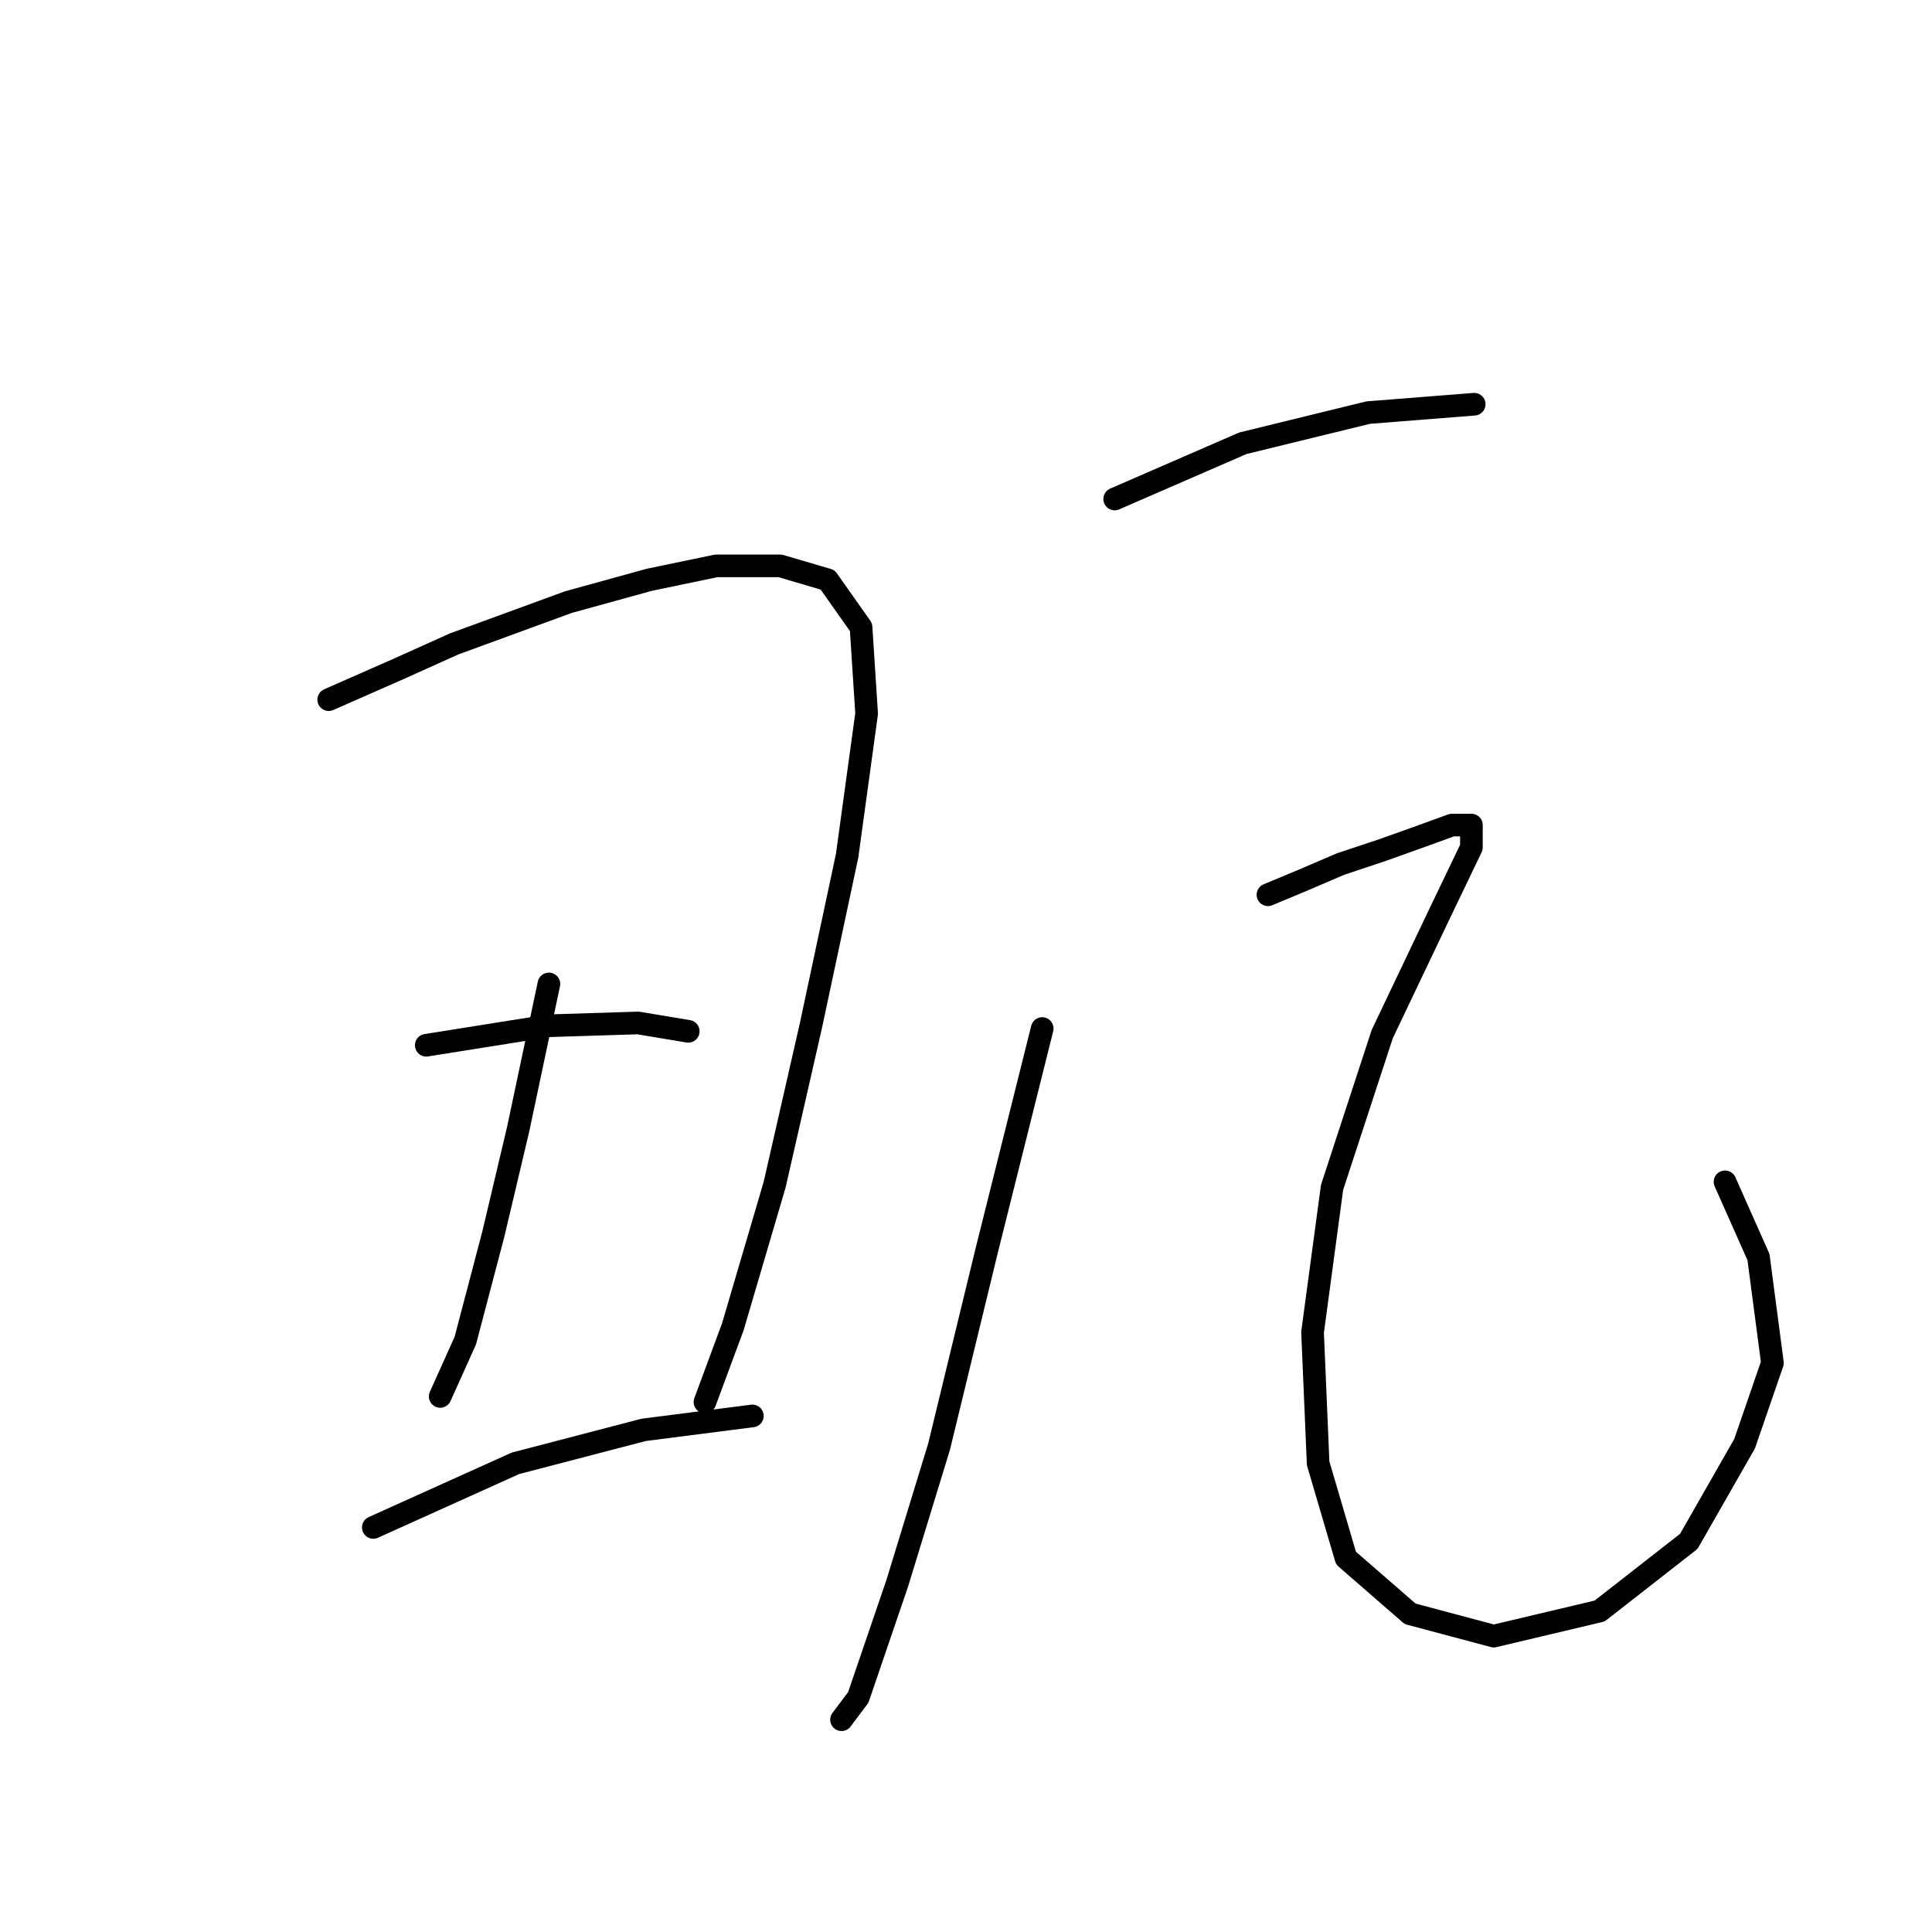 <?xml version="1.0" standalone="no"?>
    <svg width="256" height="256" xmlns="http://www.w3.org/2000/svg" version="1.1">
    <polyline stroke="black" stroke-width="3" stroke-linecap="round" fill="transparent" stroke-linejoin="round" points="43.557 92.708 52.789 88.646 60.175 85.322 75.317 79.783 86.027 76.828 94.89 74.982 103.384 74.982 109.662 76.828 114.093 83.107 114.832 94.555 112.247 113.389 107.446 135.917 102.645 156.967 97.106 175.801 93.413 185.772 93.413 185.772 " />
        <polyline stroke="black" stroke-width="3" stroke-linecap="round" fill="transparent" stroke-linejoin="round" points="72.732 130.377 68.669 149.581 65.346 163.614 61.653 177.648 58.329 185.034 58.329 185.034 " />
        <polyline stroke="black" stroke-width="3" stroke-linecap="round" fill="transparent" stroke-linejoin="round" points="56.482 138.502 72.732 135.917 84.549 135.547 91.197 136.655 91.197 136.655 " />
        <polyline stroke="black" stroke-width="3" stroke-linecap="round" fill="transparent" stroke-linejoin="round" points="49.466 202.391 68.3 193.897 85.288 189.465 99.691 187.619 99.691 187.619 " />
        <polyline stroke="black" stroke-width="3" stroke-linecap="round" fill="transparent" stroke-linejoin="round" points="147.7 66.119 164.688 58.733 181.306 54.67 195.34 53.562 195.34 53.562 " />
        <polyline stroke="black" stroke-width="3" stroke-linecap="round" fill="transparent" stroke-linejoin="round" points="138.098 136.286 130.712 165.83 124.434 191.681 118.894 209.777 113.724 224.918 111.508 227.873 111.508 227.873 " />
        <polyline stroke="black" stroke-width="3" stroke-linecap="round" fill="transparent" stroke-linejoin="round" points="168.011 118.56 172.443 116.713 177.613 114.497 183.153 112.651 188.323 110.804 192.385 109.327 194.97 109.327 194.97 112.281 190.539 121.514 183.153 137.025 176.505 157.336 173.92 176.54 174.659 193.897 178.352 206.453 186.846 213.839 197.925 216.794 211.958 213.47 223.776 204.237 231.162 191.312 234.855 180.602 233.008 166.569 228.577 156.598 228.577 156.598 " />
        </svg>